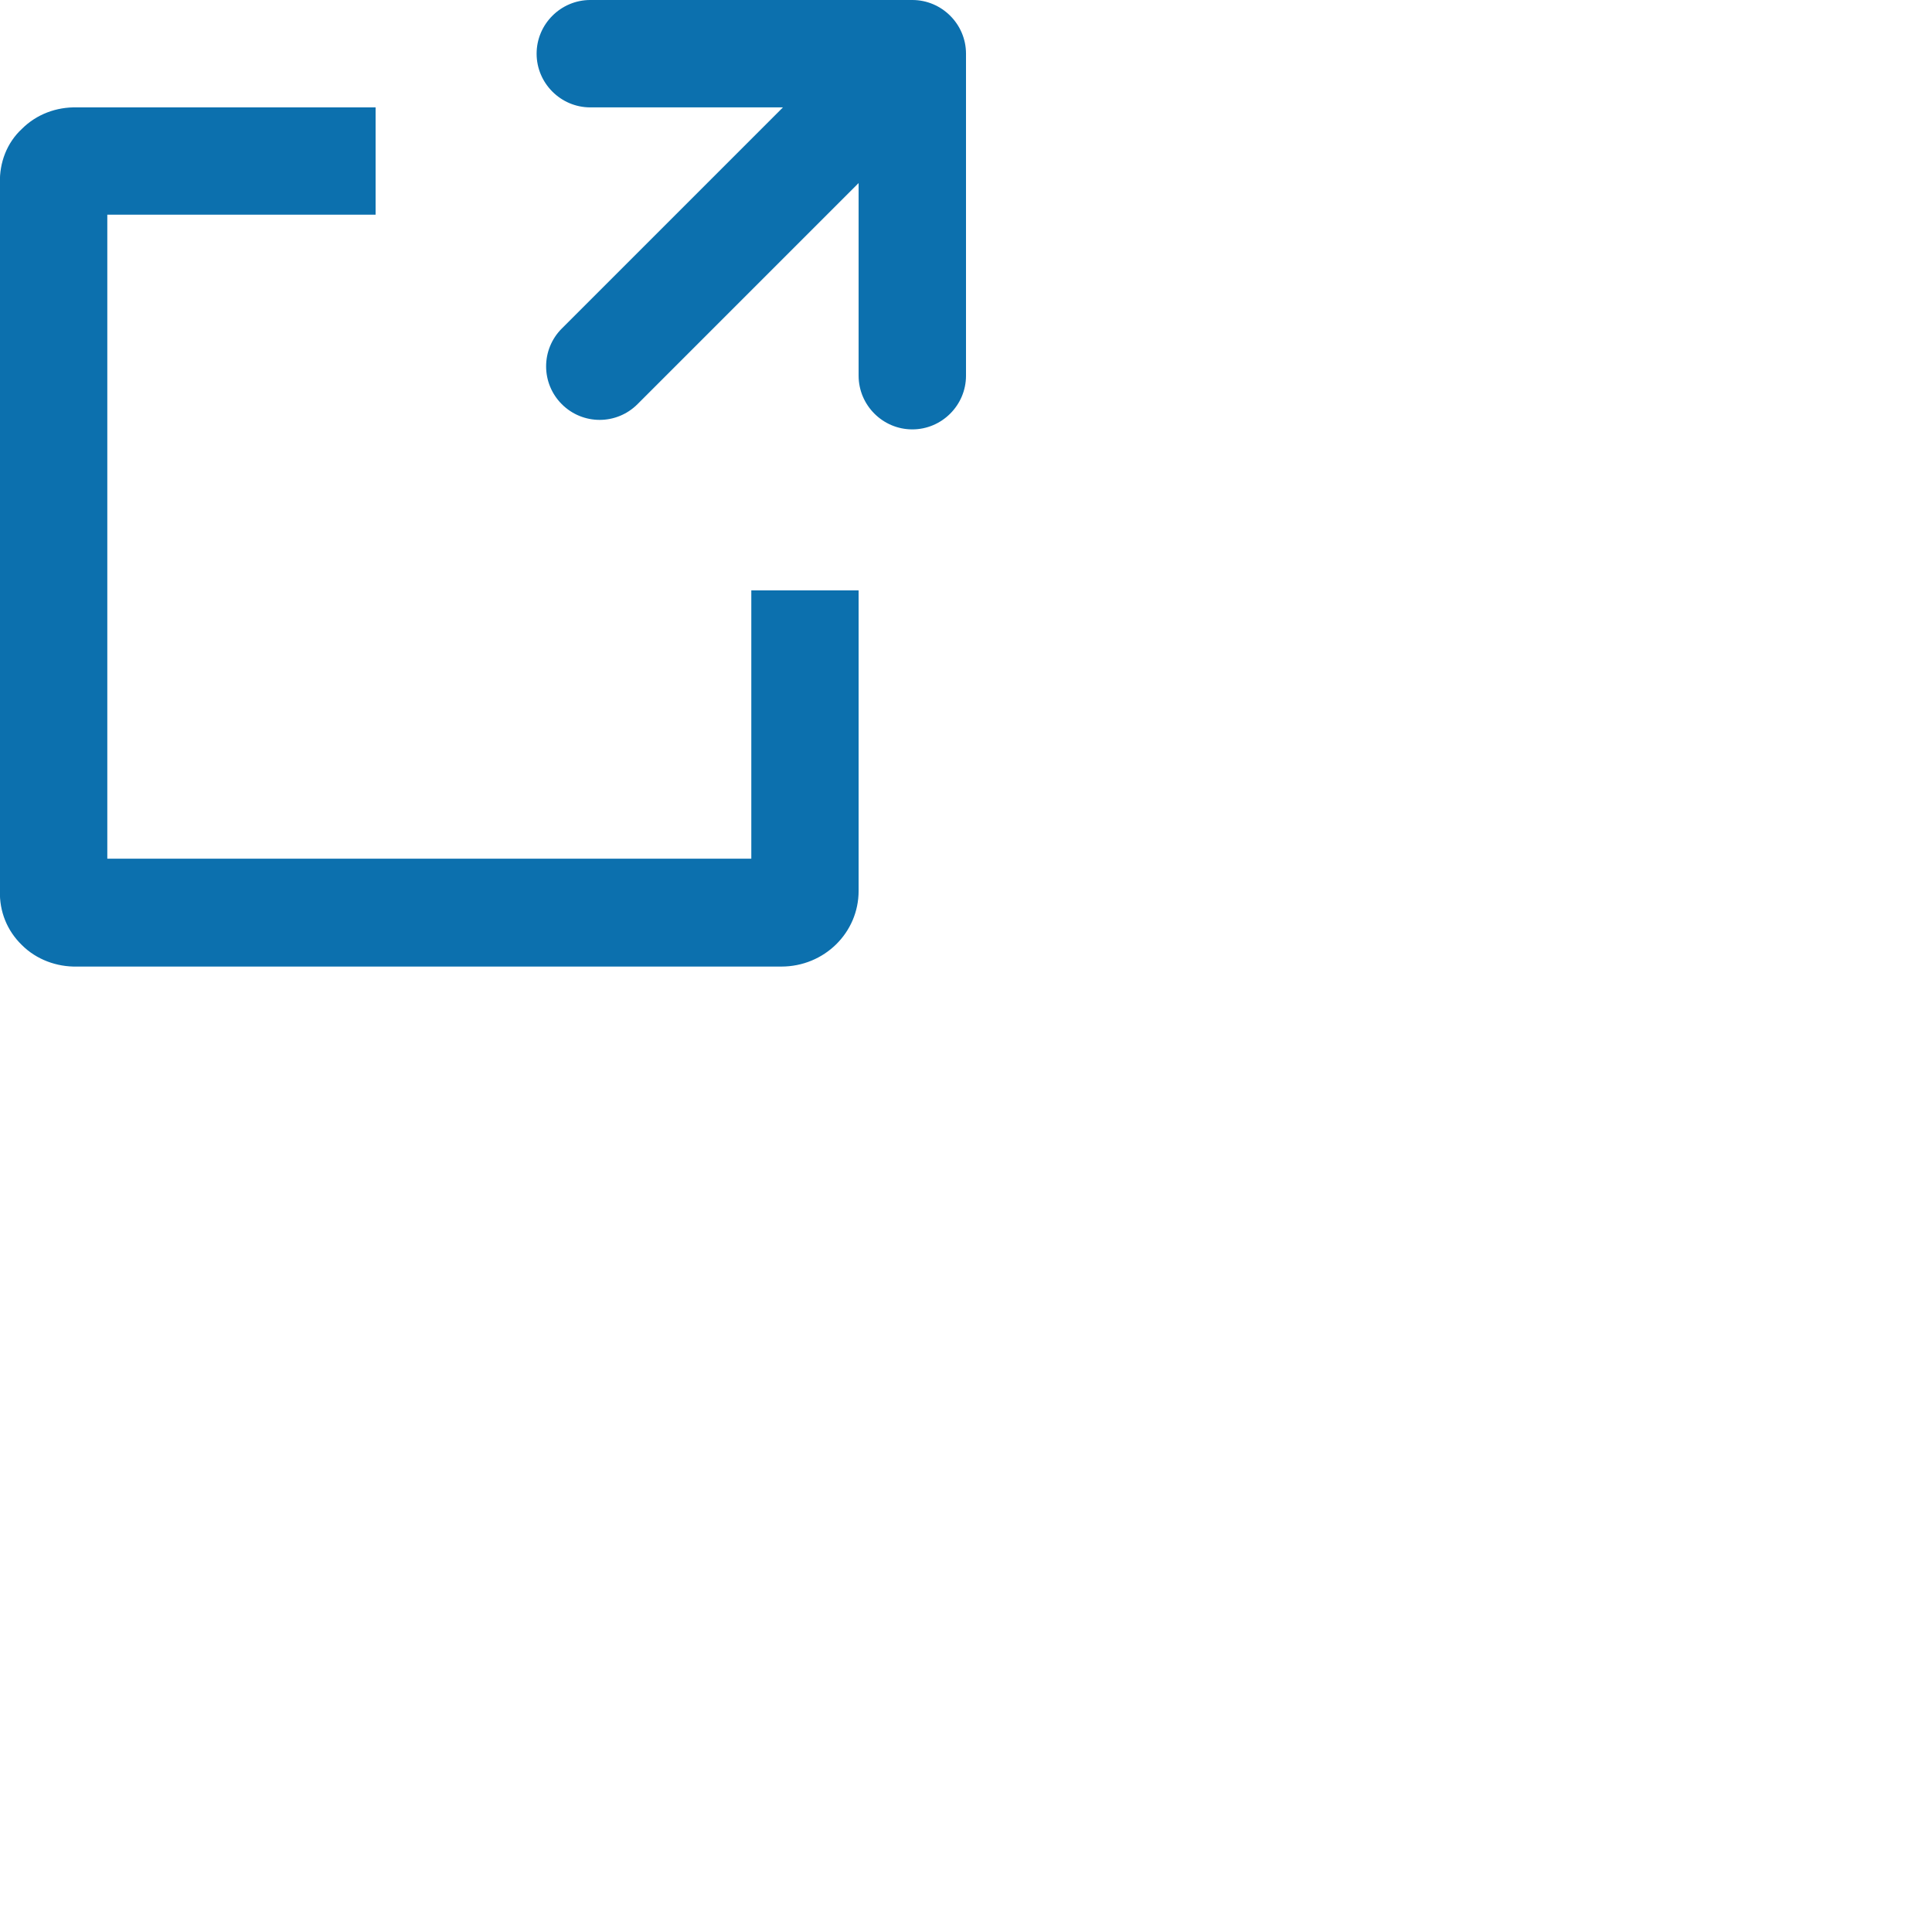 <svg xmlns="http://www.w3.org/2000/svg" xmlns:xlink="http://www.w3.org/1999/xlink" width="24" height="24" viewBox="0 0 24 24">
  <defs>
    <filter id="open-filter">
      <feColorMatrix
        color-interpolation-filters="sRGB"
          type="matrix"
          values="0.463 0 0 0 0
                  0 0.059 0 0 0
                  0 0 0.765 0 0
                  0 0 0 1 0 "/>
    </filter>
    <path id="bug-a" d="m9.333 10.667h-8v-8h3.333v-1.333h-3.707c-.26-.007-.507.087-.687.267-.187.173-.28.42-.273.673v8.793c-.007.253.087.493.273.673.18.18.433.273.687.267h8.747c.533 0 .96-.42.96-.94v-3.733h-1.333zm.393-9.333h-2.393c-.367 0-.667-.3-.667-.667 0-.367.3-.667.667-.667h4c.367 0 .667.3.667.667v4c0 .367-.3.667-.667.667-.367 0-.667-.3-.667-.667v-2.393l-2.747 2.747c-.26.26-.68.26-.94 0s-.26-.68 0-.94z"/>
  </defs>
  <use fill="#0c70ae" fill-rule="evenodd" xlink:href="#bug-a"/>
</svg>

